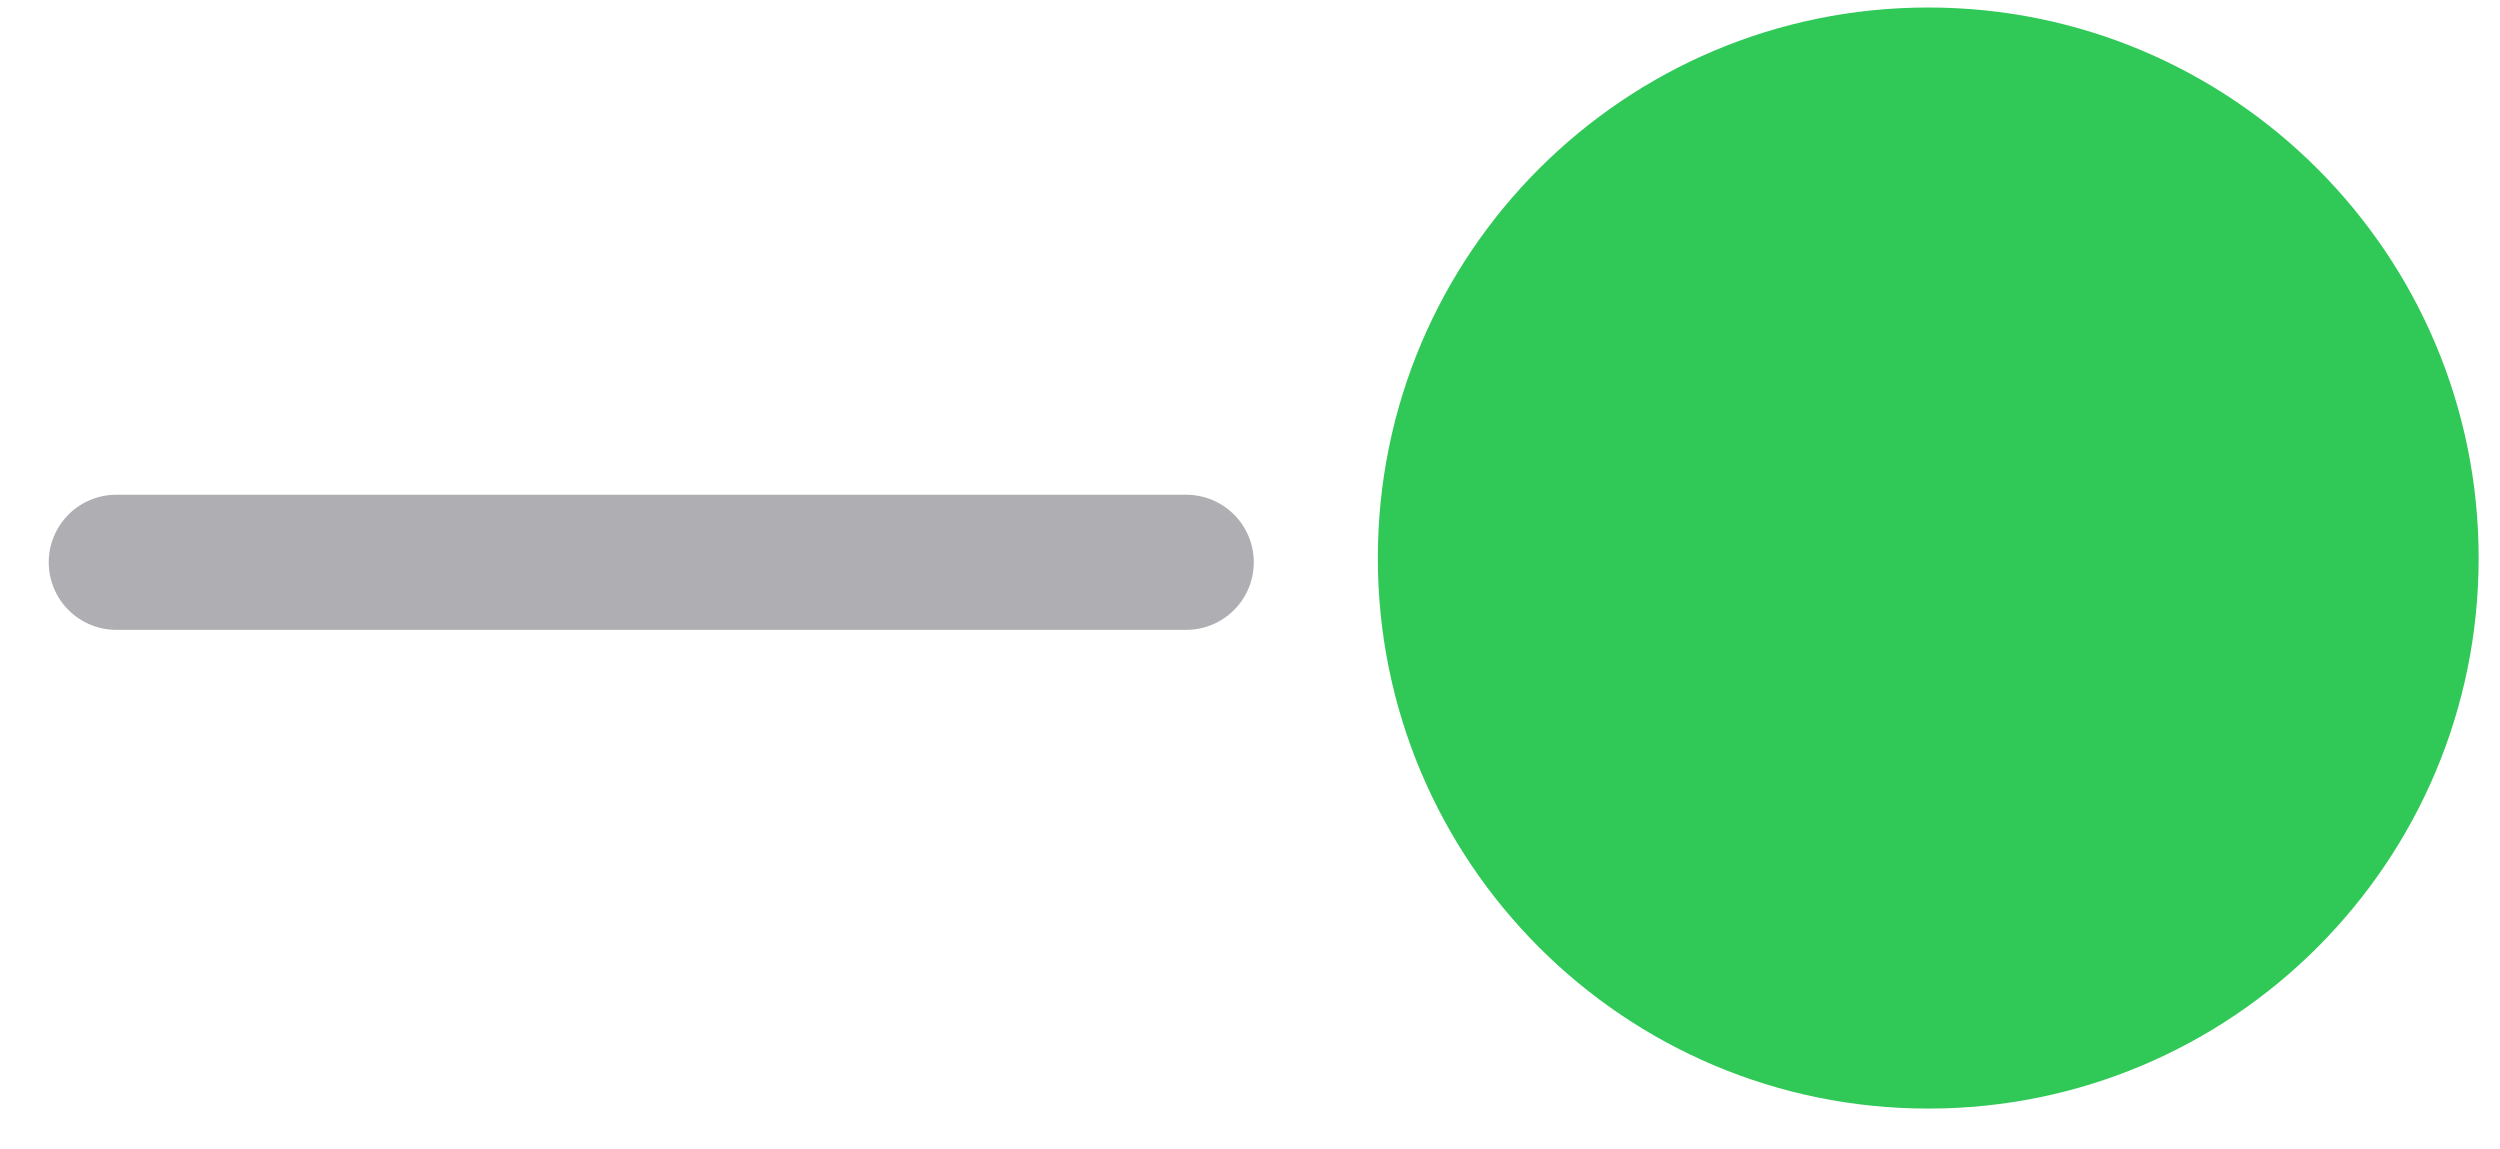 <svg width="37" height="17" viewBox="0 0 37 17" fill="none" xmlns="http://www.w3.org/2000/svg">
<path d="M28.538 16.407C33.037 16.407 36.684 12.759 36.684 8.259C36.684 3.759 33.037 0.111 28.538 0.111C24.039 0.111 20.392 3.759 20.392 8.259C20.392 12.759 24.039 16.407 28.538 16.407Z" fill="#30C958"/>
<path opacity="0.7" d="M17.556 8.322H1.721" stroke="#8E8E93" stroke-width="2" stroke-miterlimit="10" stroke-linecap="round"/>
</svg>
